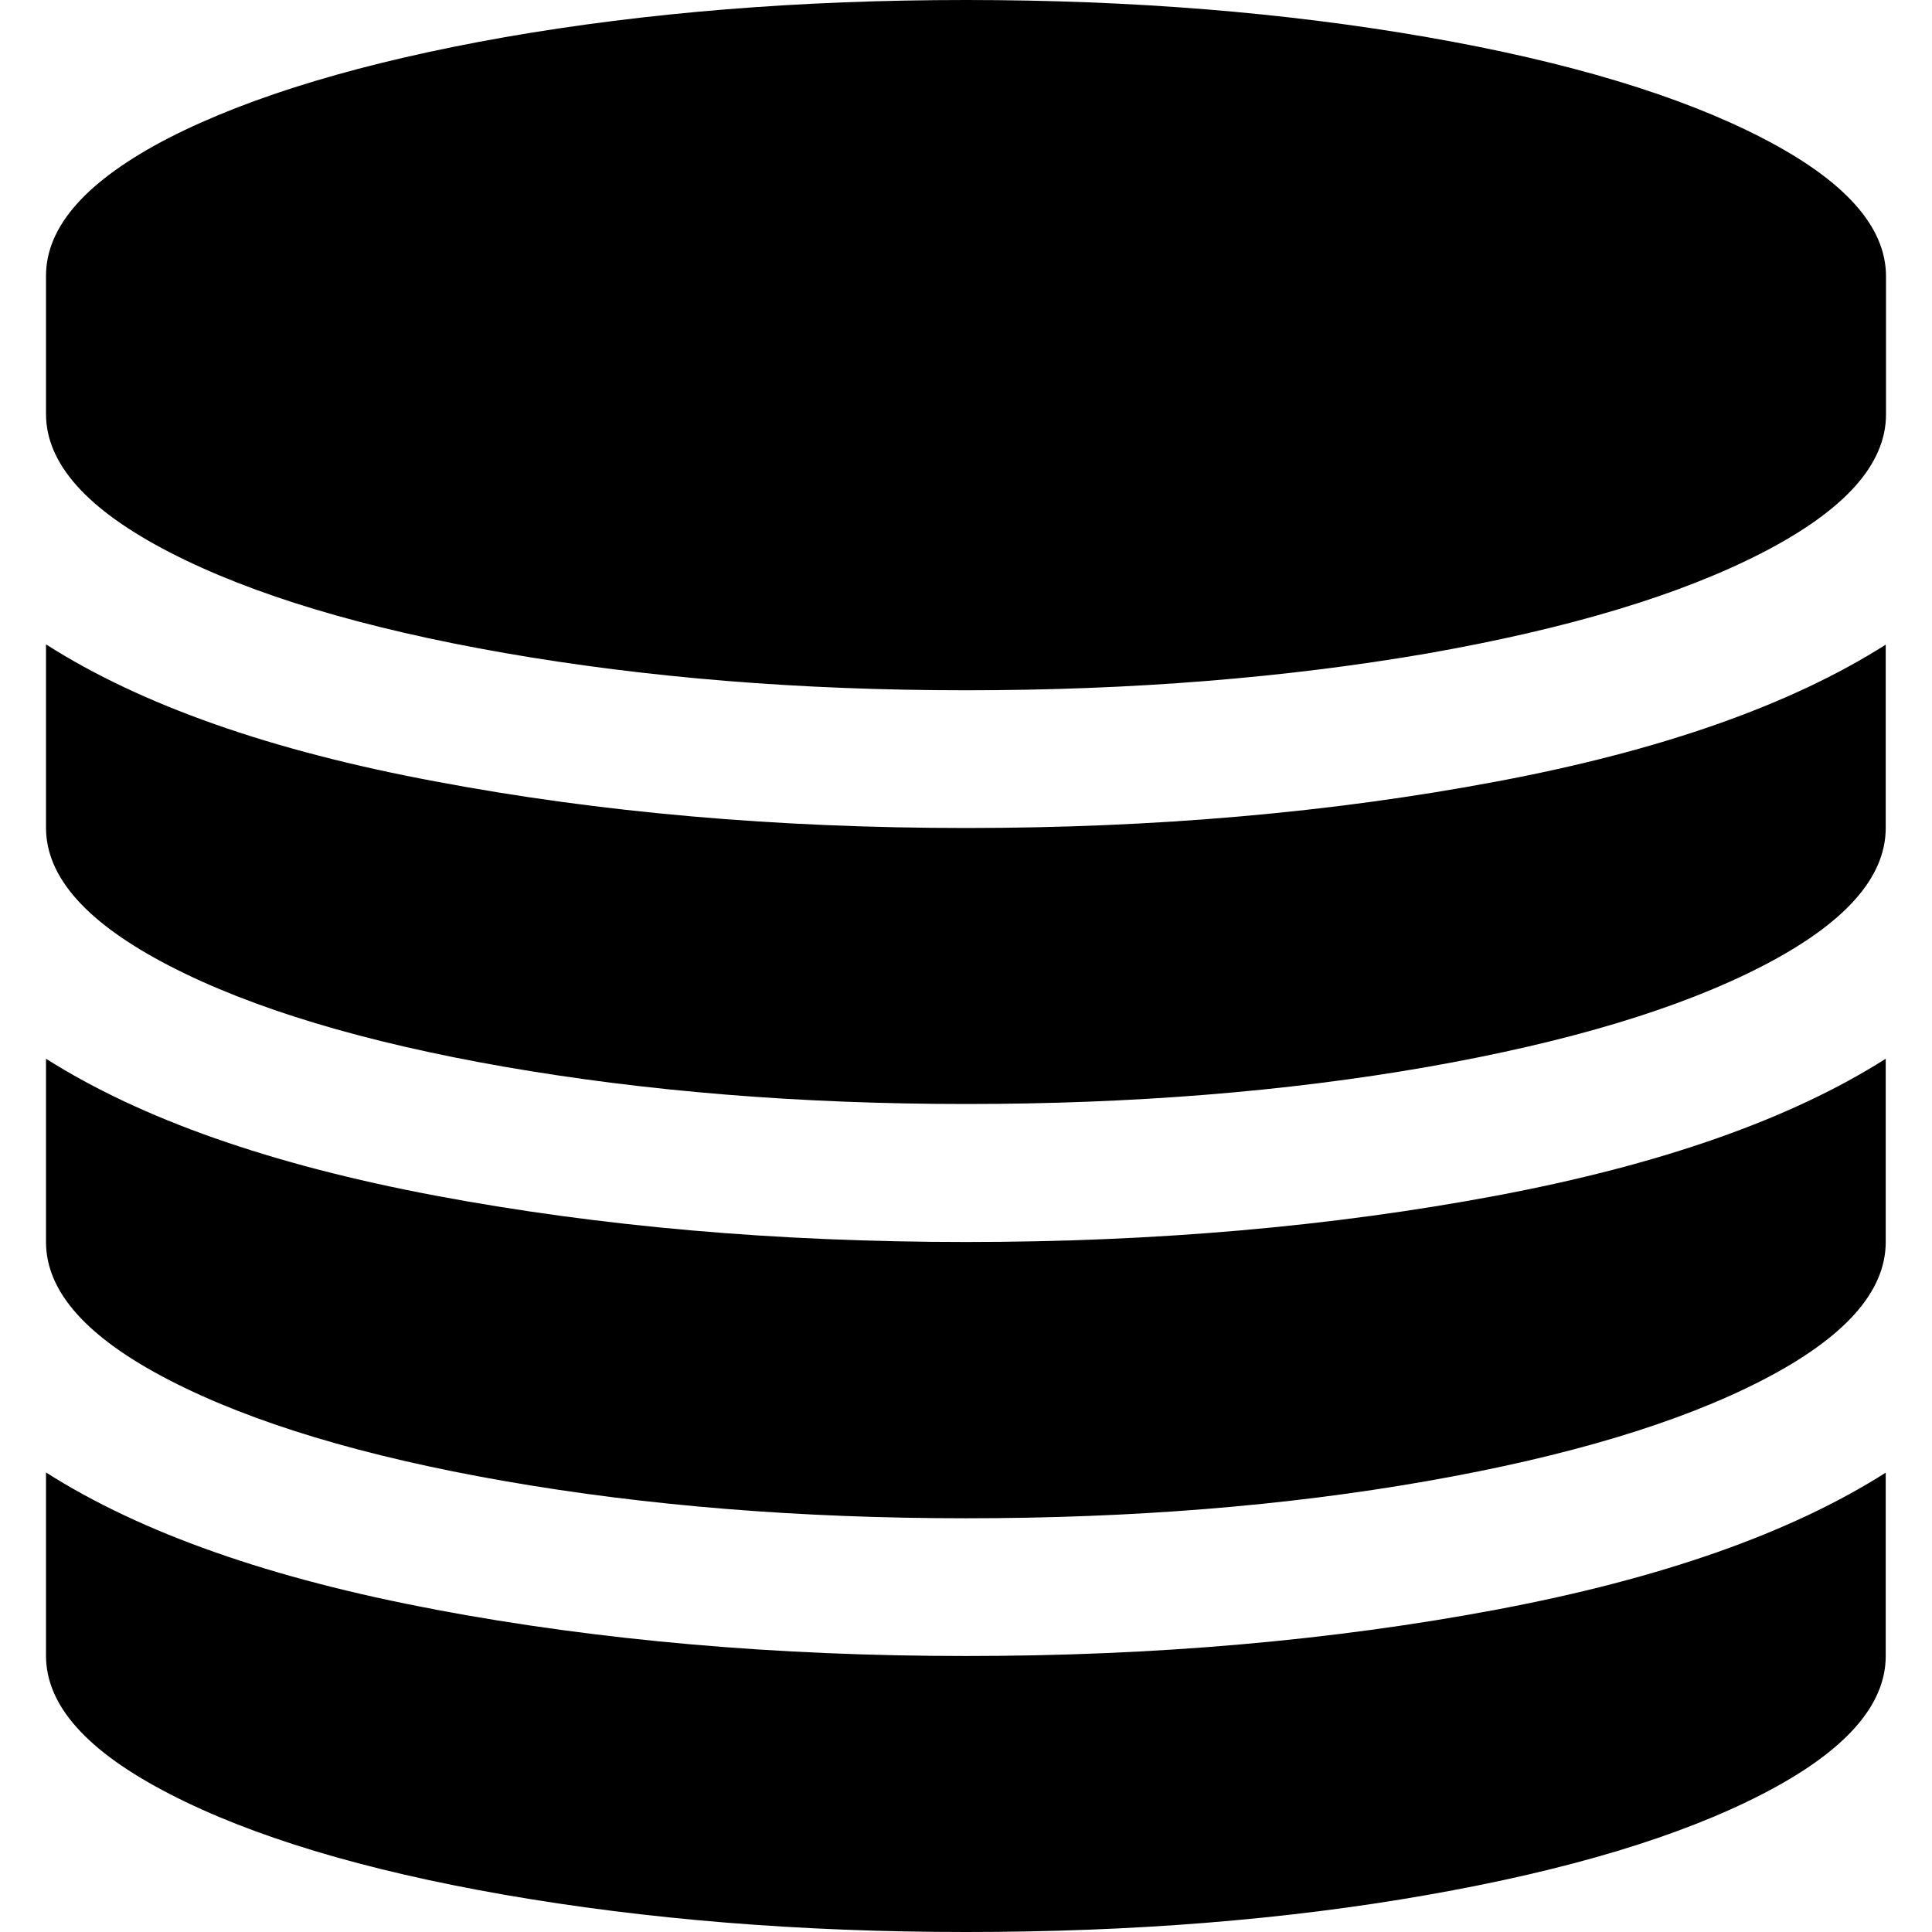 <?xml version="1.0" standalone="no"?><!DOCTYPE svg PUBLIC "-//W3C//DTD SVG 1.1//EN" "http://www.w3.org/Graphics/SVG/1.1/DTD/svg11.dtd"><svg t="1542014921137" class="icon" style="" viewBox="0 0 1024 1024" version="1.1" xmlns="http://www.w3.org/2000/svg" p-id="1755" xmlns:xlink="http://www.w3.org/1999/xlink" width="200" height="200"><defs><style type="text/css"></style></defs><path d="M267.557 19.7C342.504 6.632 423.985 0 512 0c88.015 0 169.496 6.632 244.443 19.7s134.242 31.013 177.786 53.541c43.496 22.479 65.39 46.811 65.39 73.192v73.24c0 26.331-21.748 50.664-65.39 73.192-43.691 22.528-102.839 40.326-177.786 53.492-74.947 12.922-156.428 19.505-244.443 19.505-88.015 0-169.496-6.68-244.443-19.749S133.315 315.148 89.722 292.62C46.129 270.092 24.381 245.76 24.381 219.38V146.188c0-26.38 21.748-50.712 65.39-73.24C133.461 50.712 192.61 32.914 267.557 19.7z m-36.718 394.484C318.025 430.665 411.746 438.857 512 438.857s193.975-8.192 281.161-24.625c87.138-16.335 155.989-40.57 206.312-72.558v97.134c0 26.38-21.748 50.712-65.39 73.24-43.691 22.528-102.839 40.326-177.786 53.492-74.801 13.068-156.282 19.602-244.297 19.602-88.015 0-169.496-6.68-244.443-19.7-74.947-13.068-134.242-31.013-177.786-53.541C46.129 489.326 24.381 465.042 24.381 438.662V341.528c50.469 32.232 119.32 56.418 206.458 72.655z m0 219.526c87.186 16.384 180.907 24.576 281.161 24.576s193.975-8.192 281.161-24.576c87.138-16.384 155.989-40.57 206.312-72.558V658.286c0 26.38-21.748 50.712-65.39 73.24-43.691 22.528-102.839 40.326-177.786 53.492s-156.282 19.7-244.297 19.7c-88.015 0-169.496-6.632-244.443-19.7s-134.095-30.964-177.786-53.492C46.129 708.998 24.381 684.715 24.381 658.286v-97.134c50.469 31.988 119.32 56.174 206.458 72.558z m0 219.429C318.025 869.522 411.746 877.714 512 877.714s193.975-8.192 281.161-24.576c87.138-16.384 155.989-40.57 206.312-72.606V877.714c0 26.331-21.748 50.712-65.39 73.192-43.691 22.528-102.839 40.326-177.786 53.492S600.015 1024 512 1024c-88.015 0-169.496-6.68-244.443-19.7-74.947-13.068-134.242-31.013-177.786-53.541C46.129 928.28 24.381 903.948 24.381 877.568v-97.134c50.469 32.134 119.32 56.32 206.458 72.655z" p-id="1756"></path></svg>
